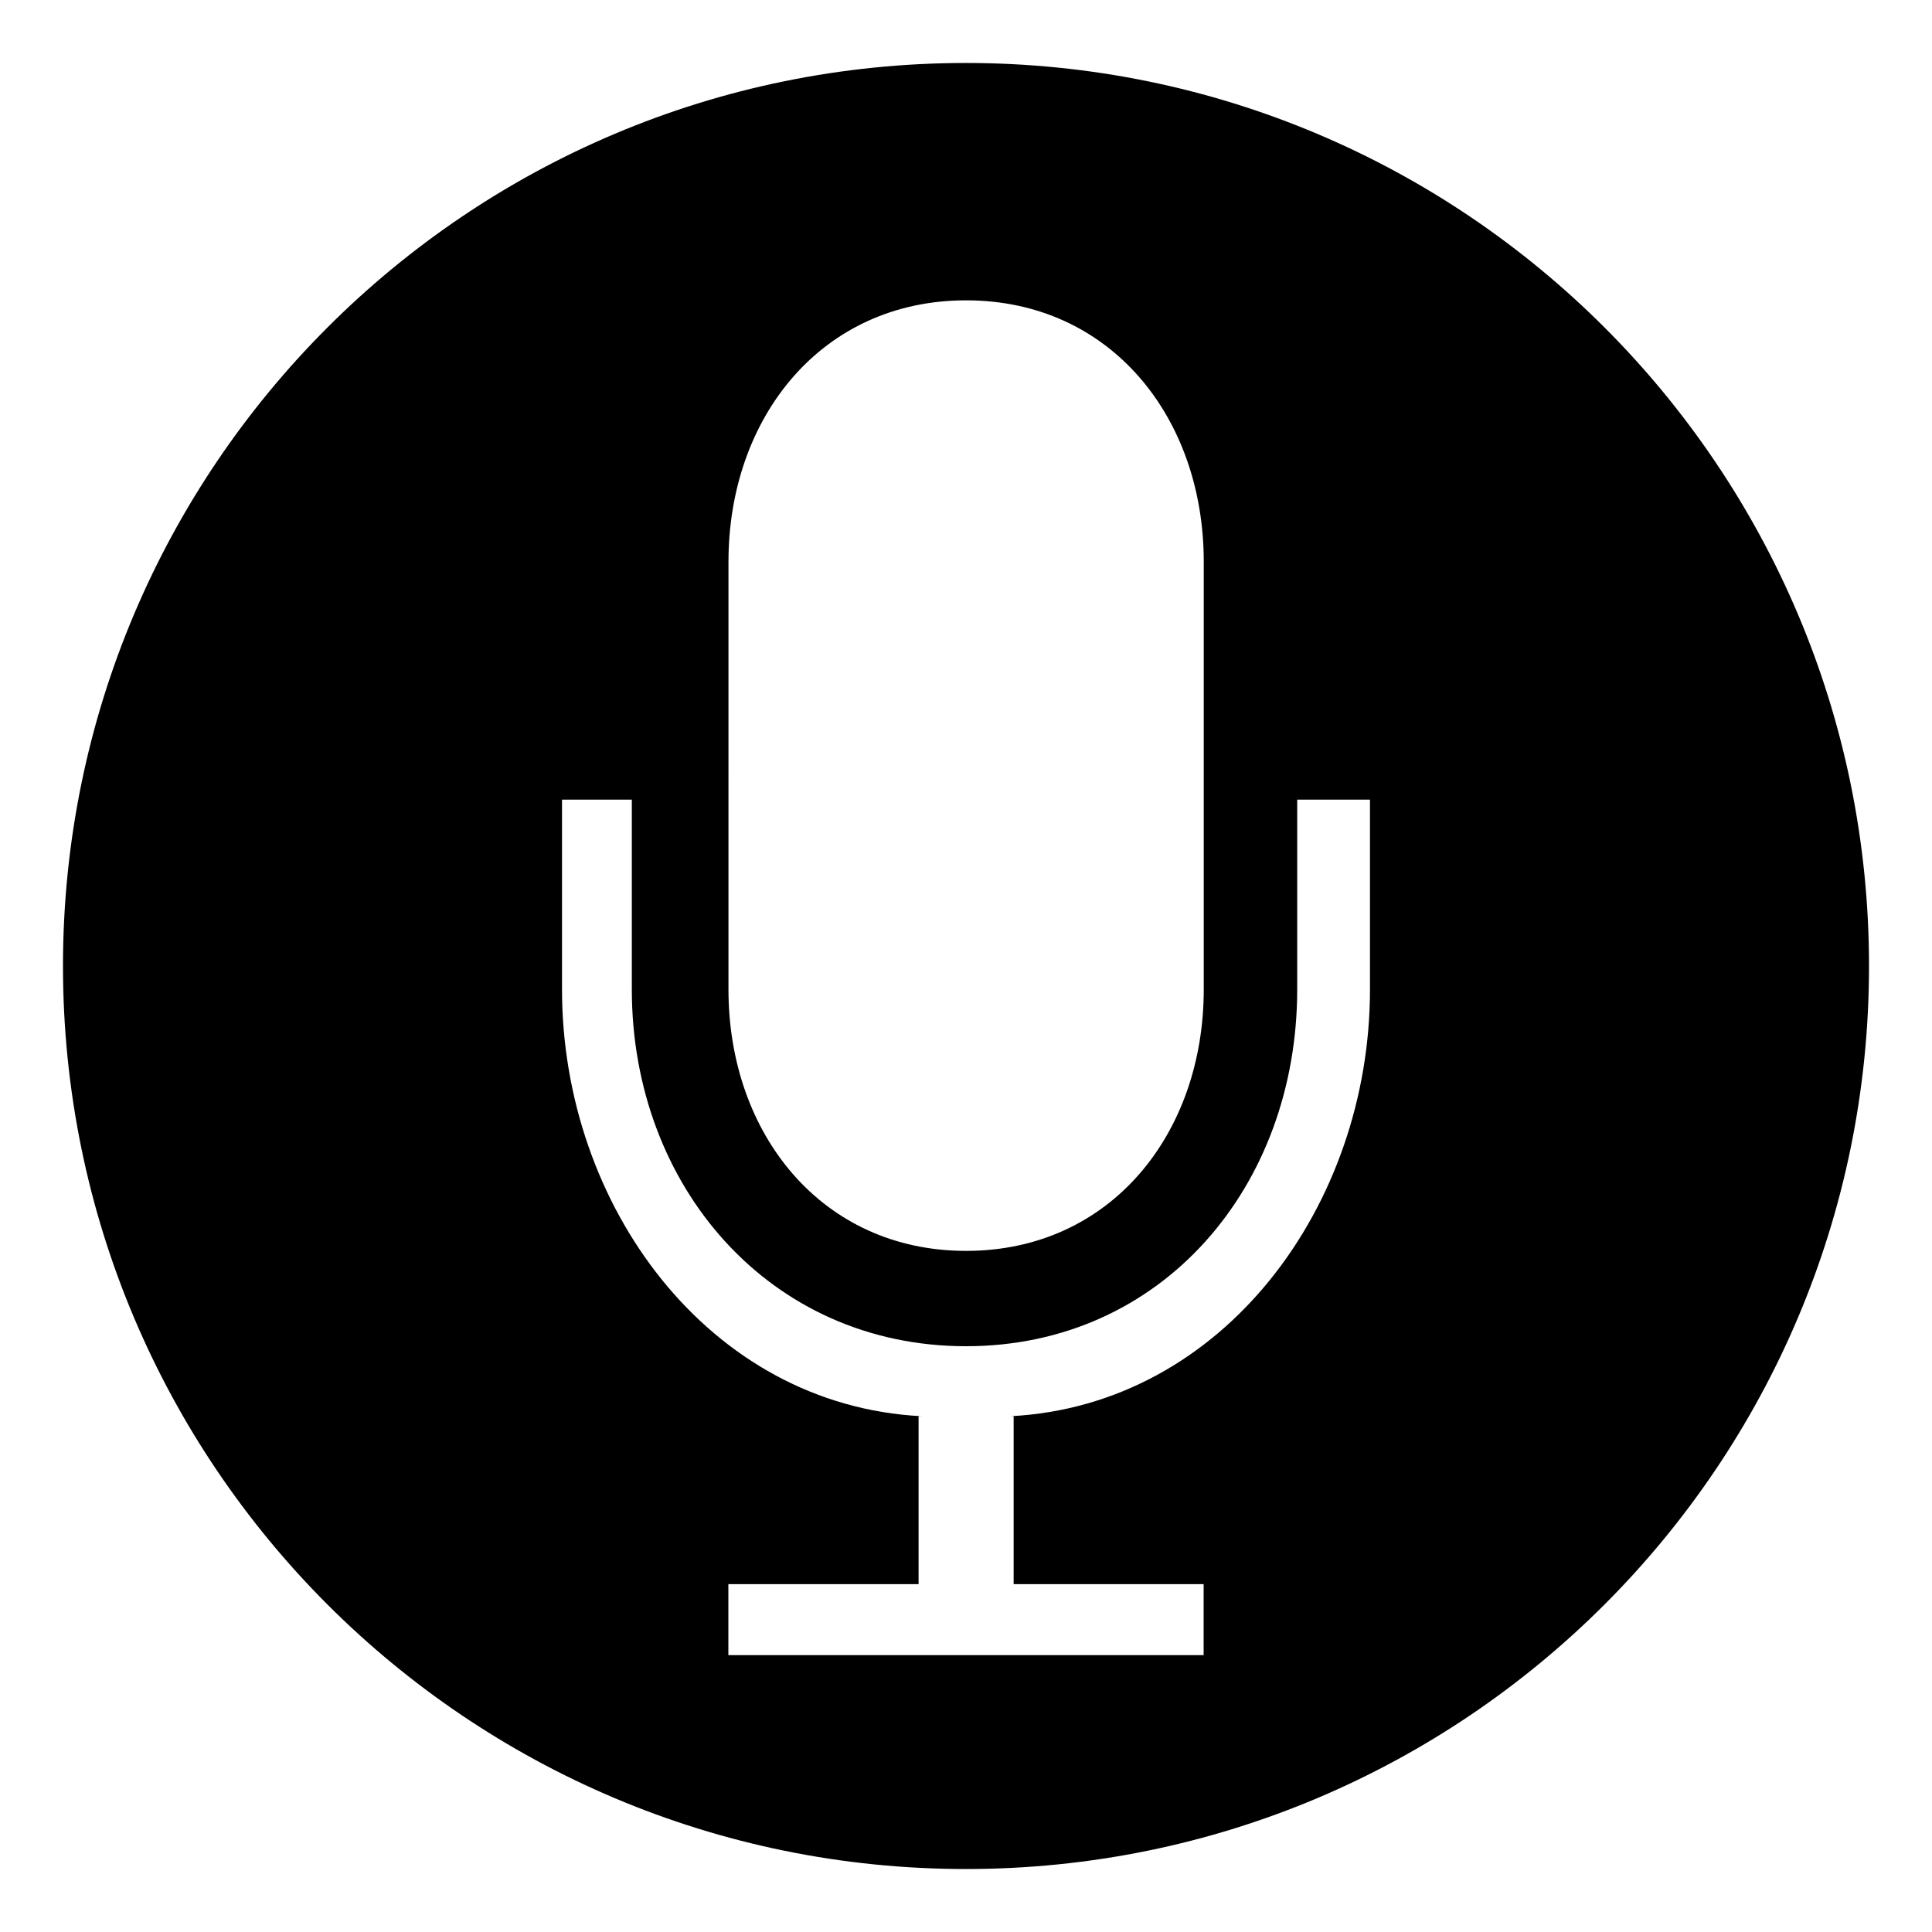 <?xml version="1.0" standalone="no"?><!DOCTYPE svg PUBLIC "-//W3C//DTD SVG 1.1//EN" "http://www.w3.org/Graphics/SVG/1.1/DTD/svg11.dtd"><svg t="1567152421929" class="icon" viewBox="0 0 1024 1024" version="1.1" xmlns="http://www.w3.org/2000/svg" p-id="4755" width="80" height="80" xmlns:xlink="http://www.w3.org/1999/xlink"><defs><style type="text/css"></style></defs><path d="M511.998 33.379c-264.327 0-478.617 214.284-478.617 478.618 0 264.333 214.29 478.624 478.617 478.624s478.619-214.291 478.619-478.624C990.617 247.664 776.326 33.379 511.998 33.379zM386.107 297.72c0-76.519 49.445-138.534 125.953-138.534 76.503 0 125.953 62.015 125.953 138.534L638.012 524.458c0 76.525-49.449 138.539-125.953 138.539-76.507 0-125.953-62.014-125.953-138.539L386.107 297.72zM726.117 524.458c0 114.383-77.626 220.41-190.602 226.167l1.736 0 0 89.001 100.697 0 0 37.64L386.046 877.266l0-37.64 100.823 0 0-89.001 1.611 0C375.506 744.868 297.881 638.841 297.881 524.458l0-100.627 36.998 0 0 100.627c0 104.173 72.938 189.069 177.12 189.069 104.18 0 175.544-84.897 175.544-189.069l0-100.627 38.575 0L726.117 524.458z" p-id="4756"></path></svg>